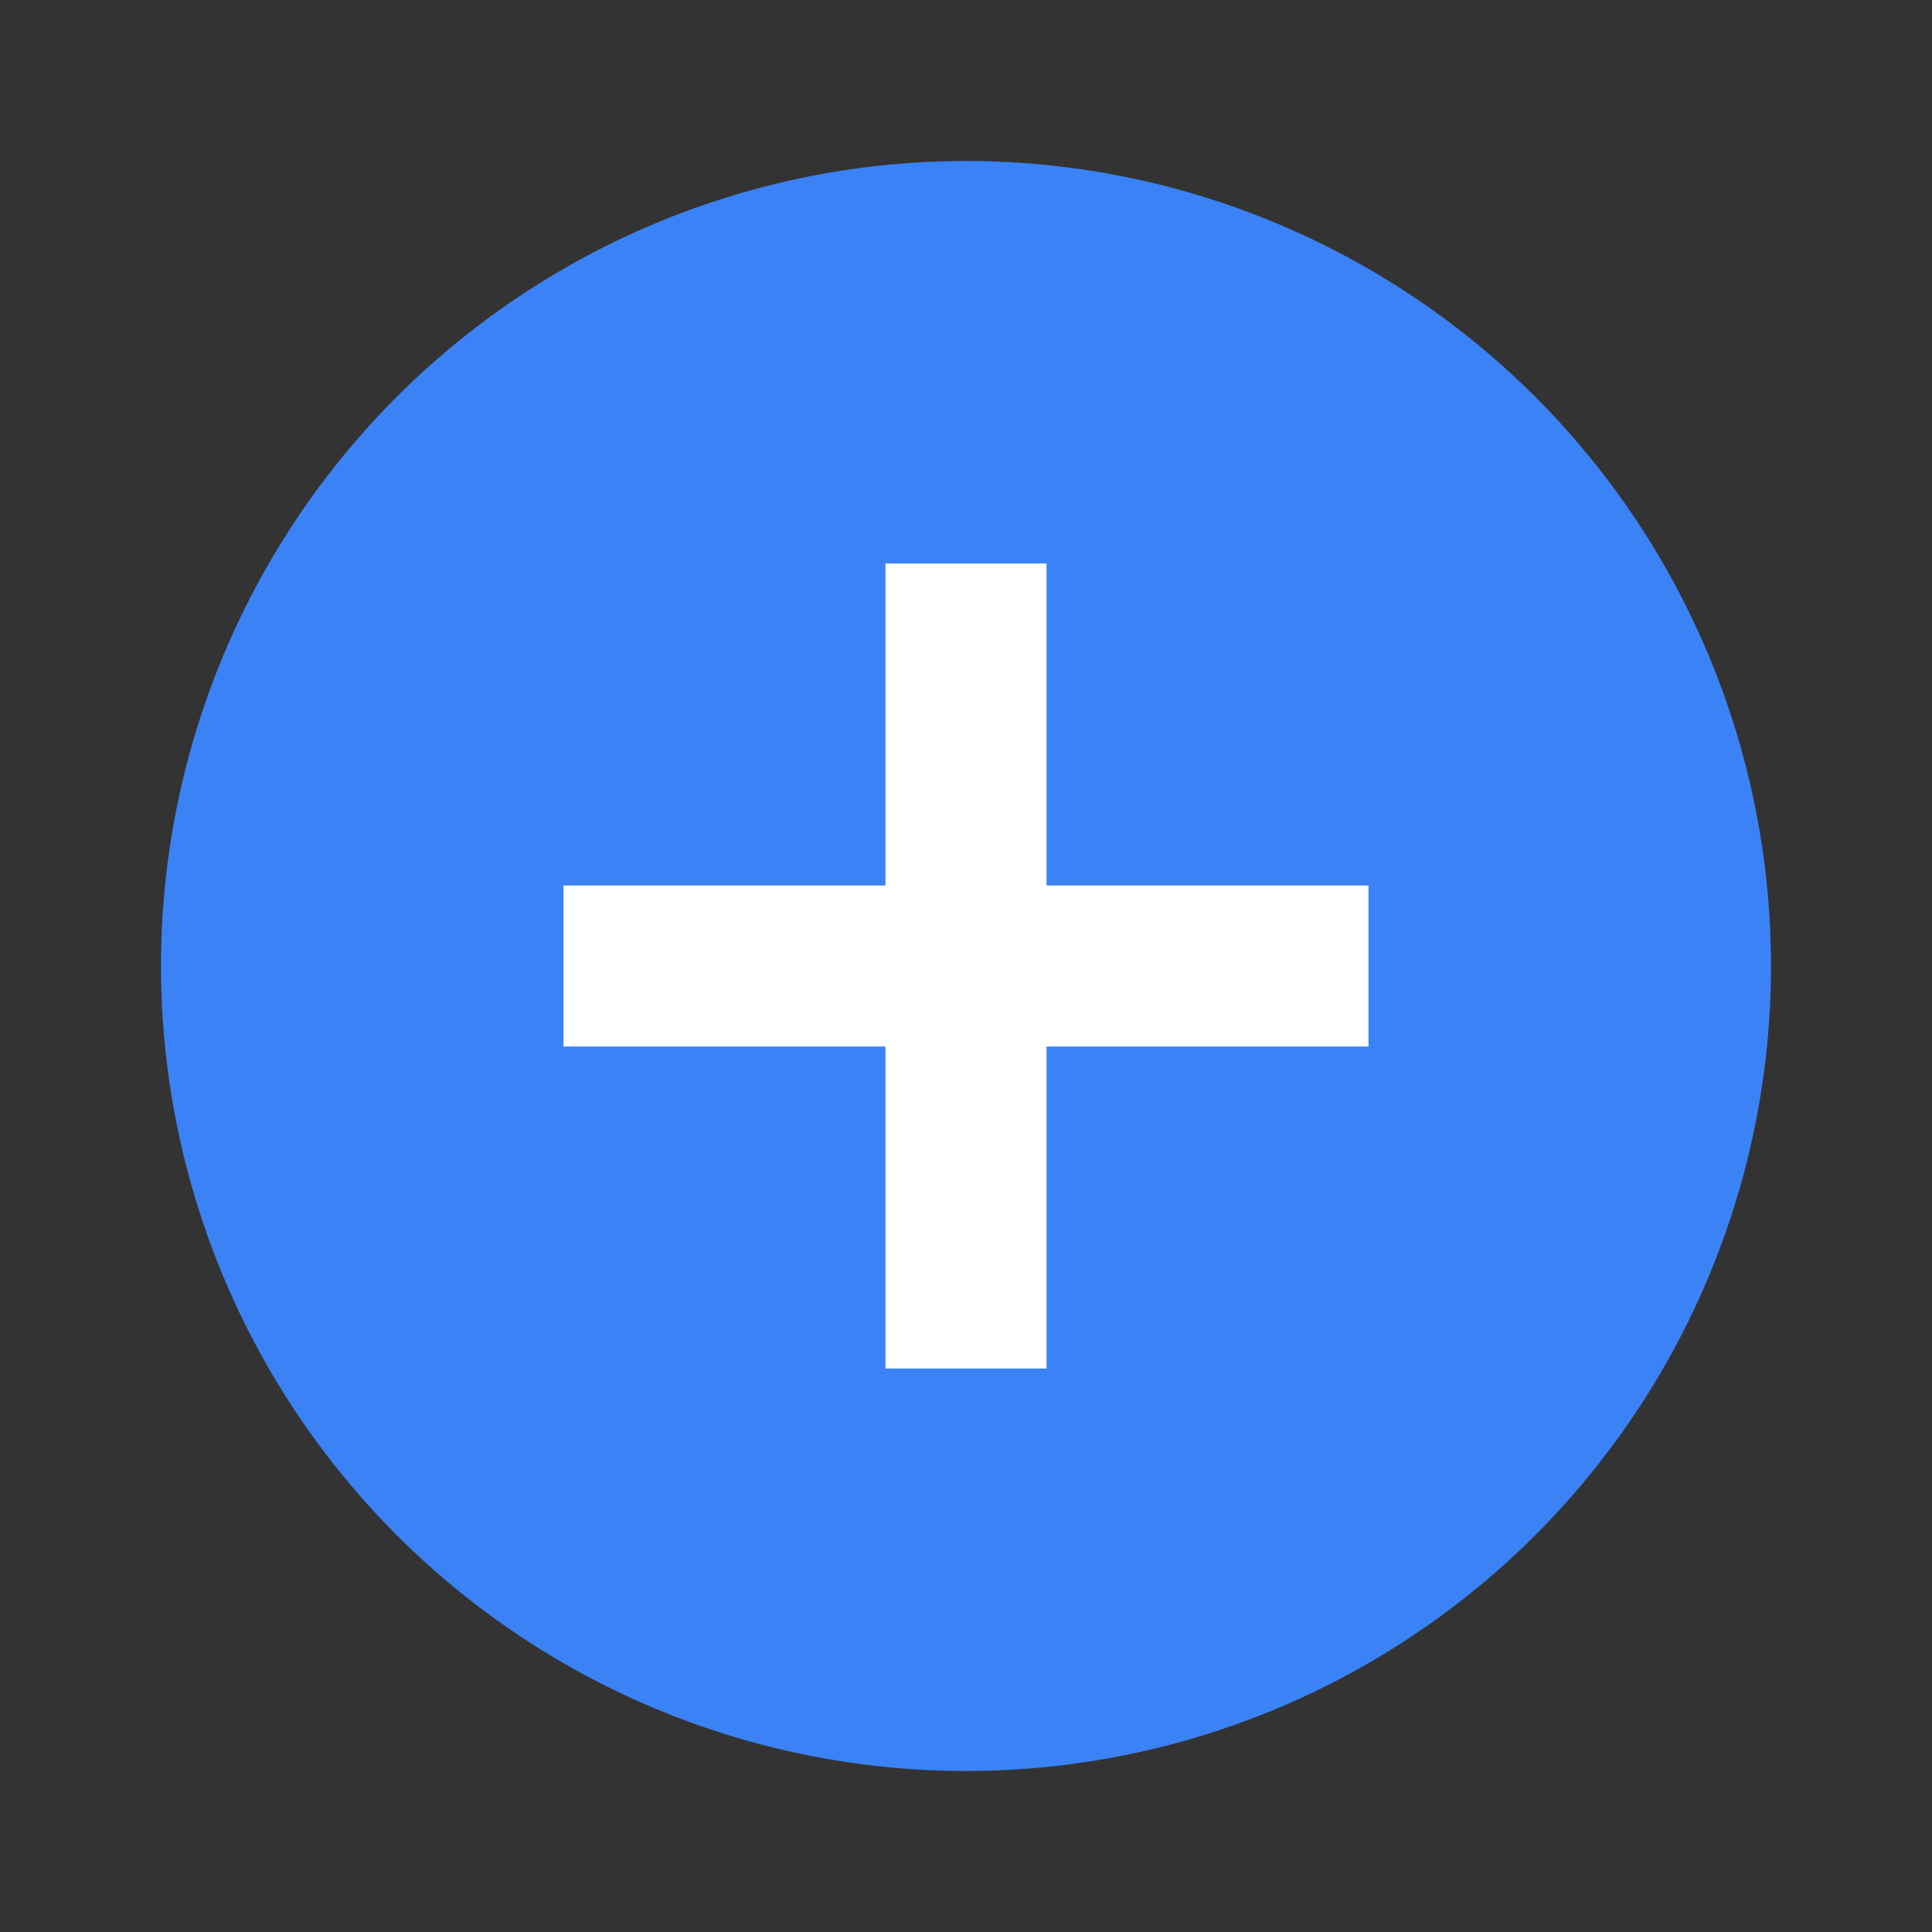 <svg xmlns="http://www.w3.org/2000/svg" viewBox="0 0 48 48" width="48" height="48">
    <rect x="0" y="0" width="48" height="48" fill="#333333" stroke="none"/>
    <circle cx="24" cy="24" r="20" fill="#3b82f6"/>
    <path d="M34 22h-8v-8h-4v8h-8v4h8v8h4v-8h8v-4z" fill="white"/>
</svg>